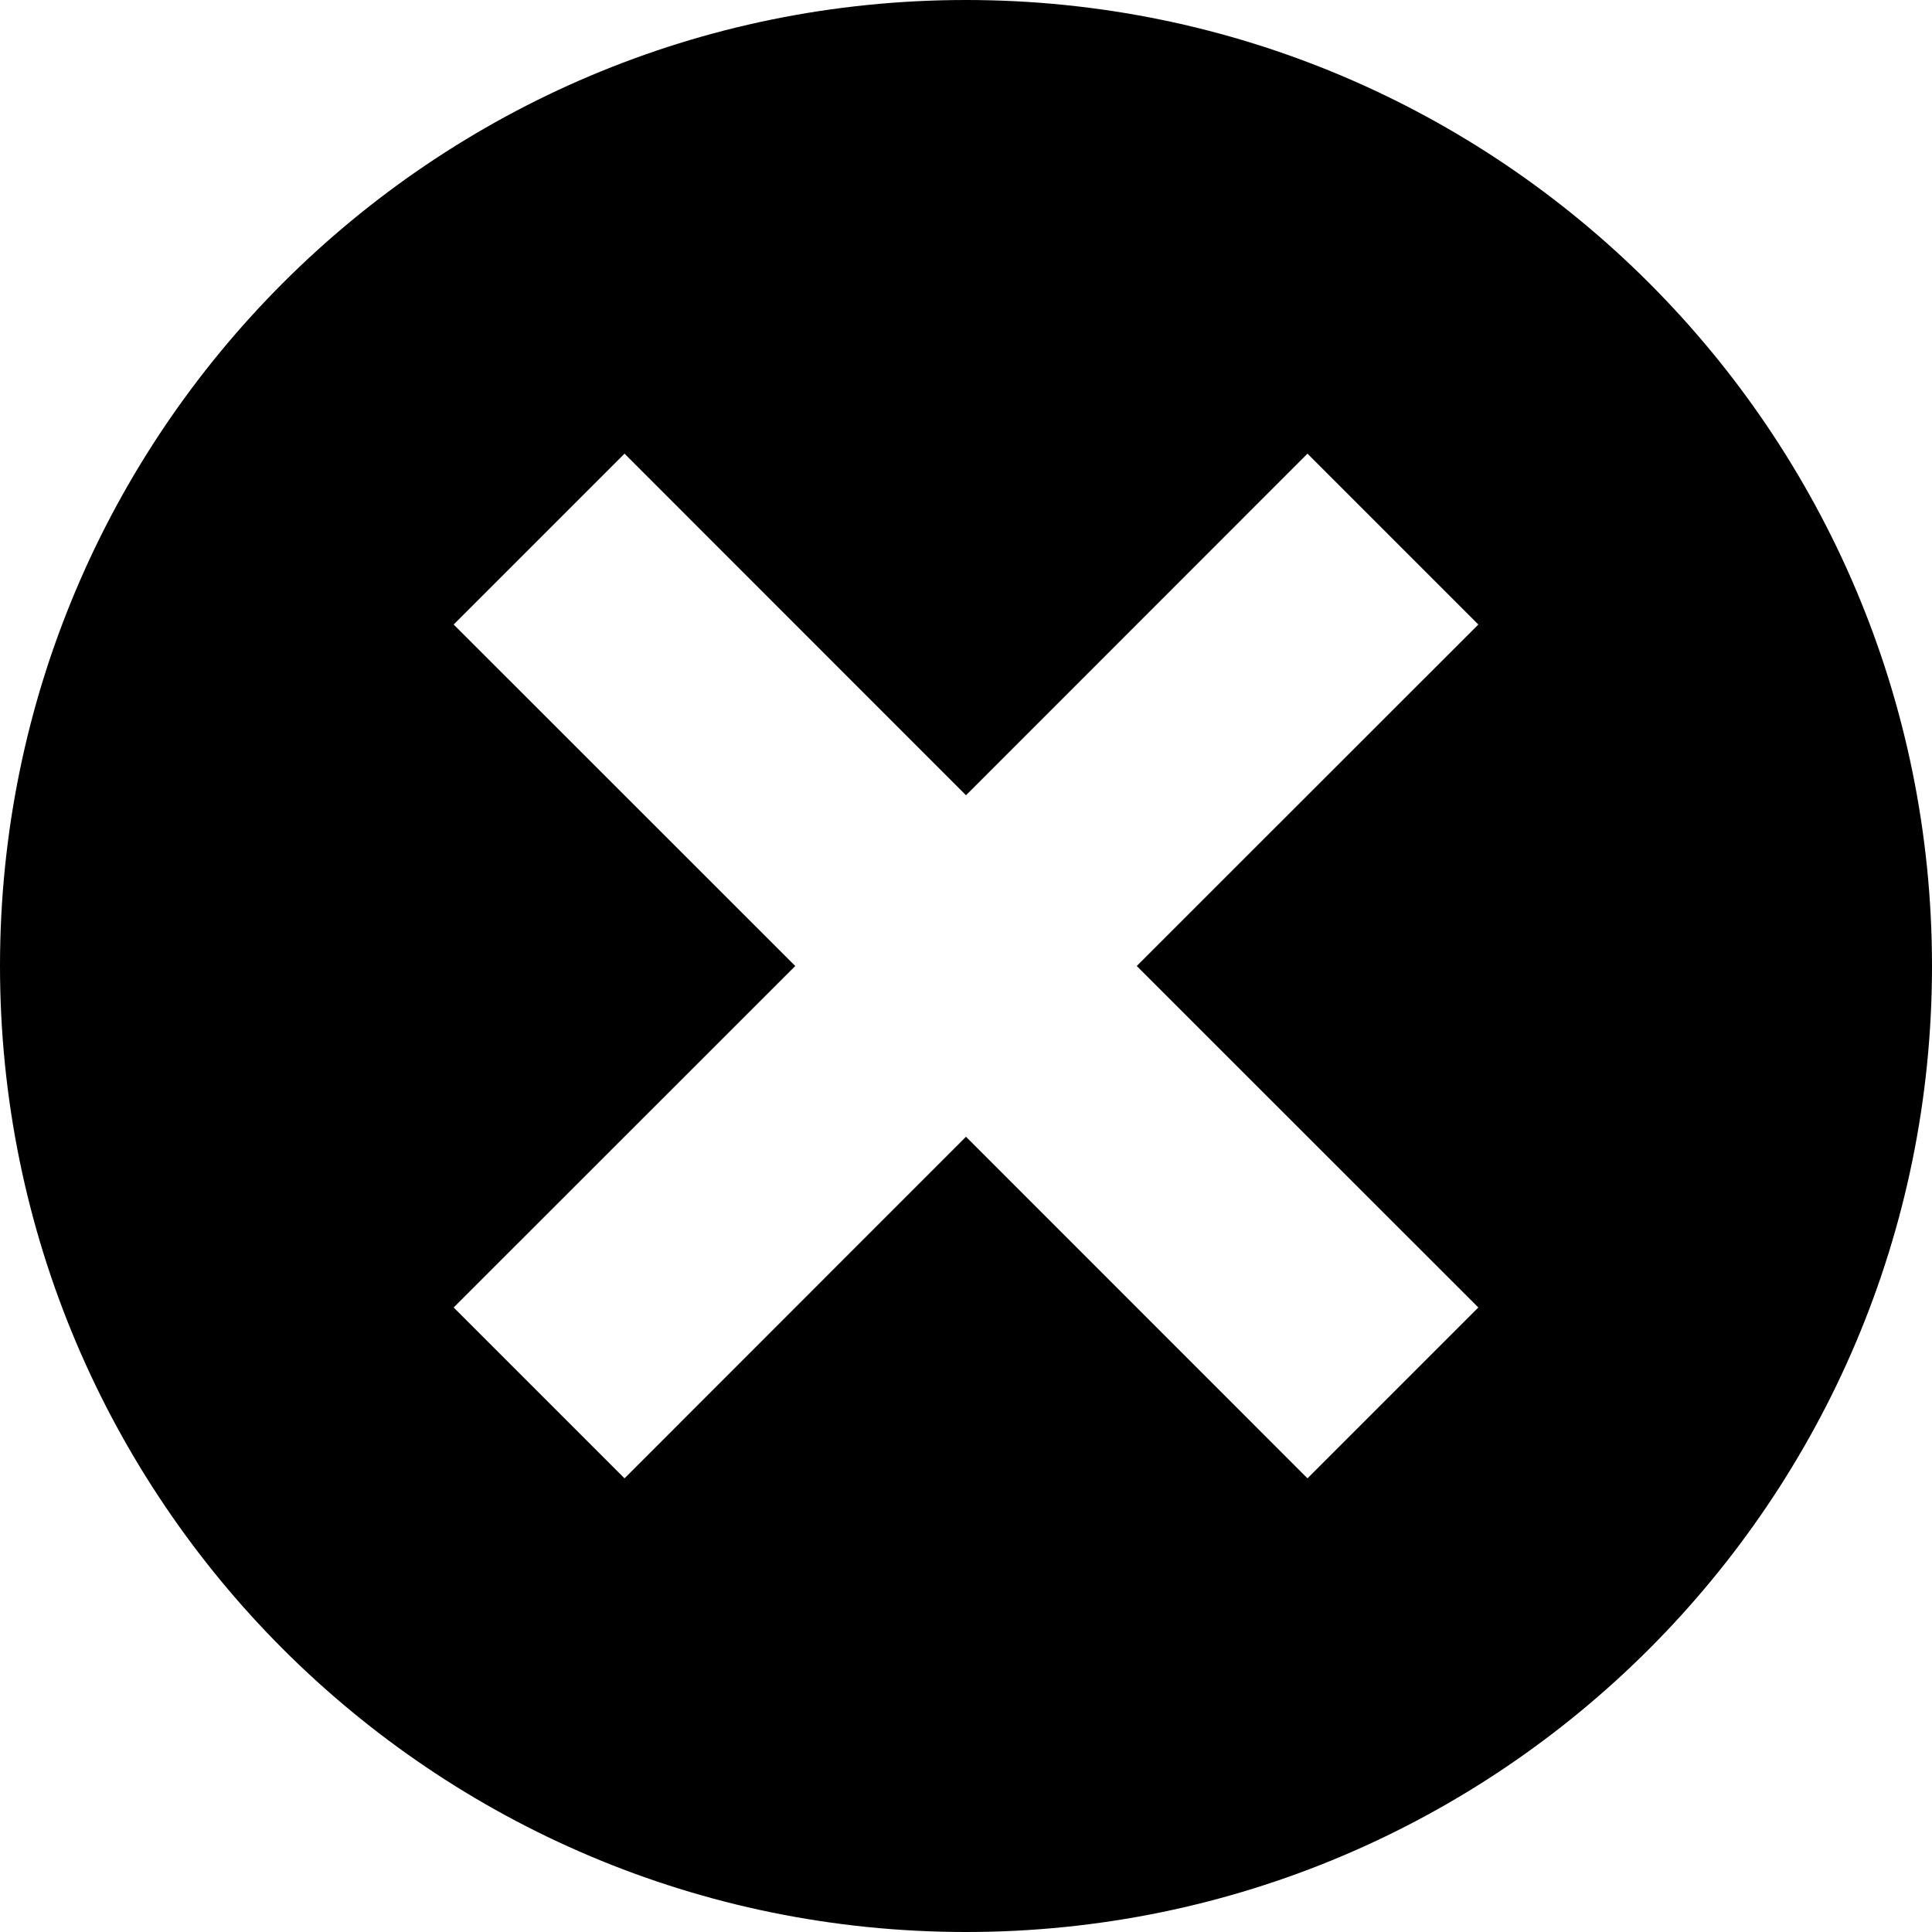 <?xml version="1.0" encoding="UTF-8"?>
<svg width="16px" height="16px" viewBox="0 0 16 16" version="1.1" xmlns="http://www.w3.org/2000/svg" xmlns:xlink="http://www.w3.org/1999/xlink">
    <!-- Generator: Sketch 42 (36781) - http://www.bohemiancoding.com/sketch -->
    <title>icon delete</title>
    <desc>Created with Sketch.</desc>
    <defs>
        <path d="M16,24 C11.582,24 8,20.418 8,16 C8,11.582 11.582,8 16,8 C20.418,8 24,11.582 24,16 C24,20.418 20.418,24 16,24 Z M17.414,16 L20.243,13.172 L18.828,11.757 L16,14.586 L13.172,11.757 L11.757,13.172 L14.586,16 L11.757,18.828 L13.172,20.243 L16,17.414 L18.828,20.243 L20.243,18.828 L17.414,16 Z" id="path-1"></path>
    </defs>
    <g id="eui-2.13" stroke="none" stroke-width="1" fill="none" fill-rule="evenodd">
        <g id="eui-2.13-icons" transform="translate(-272, -296)">
            <g id="eui-item/eui-icons" transform="translate(0, 160)">
                <g id="icon/icon-delete" transform="translate(264, 128)">
                    <mask id="mask-2" fill="white">
                        <use xlink:href="#path-1"></use>
                    </mask>
                    <use id="icon-delete" fill="#000000" xlink:href="#path-1"></use>
                </g>
            </g>
        </g>
    </g>
</svg>